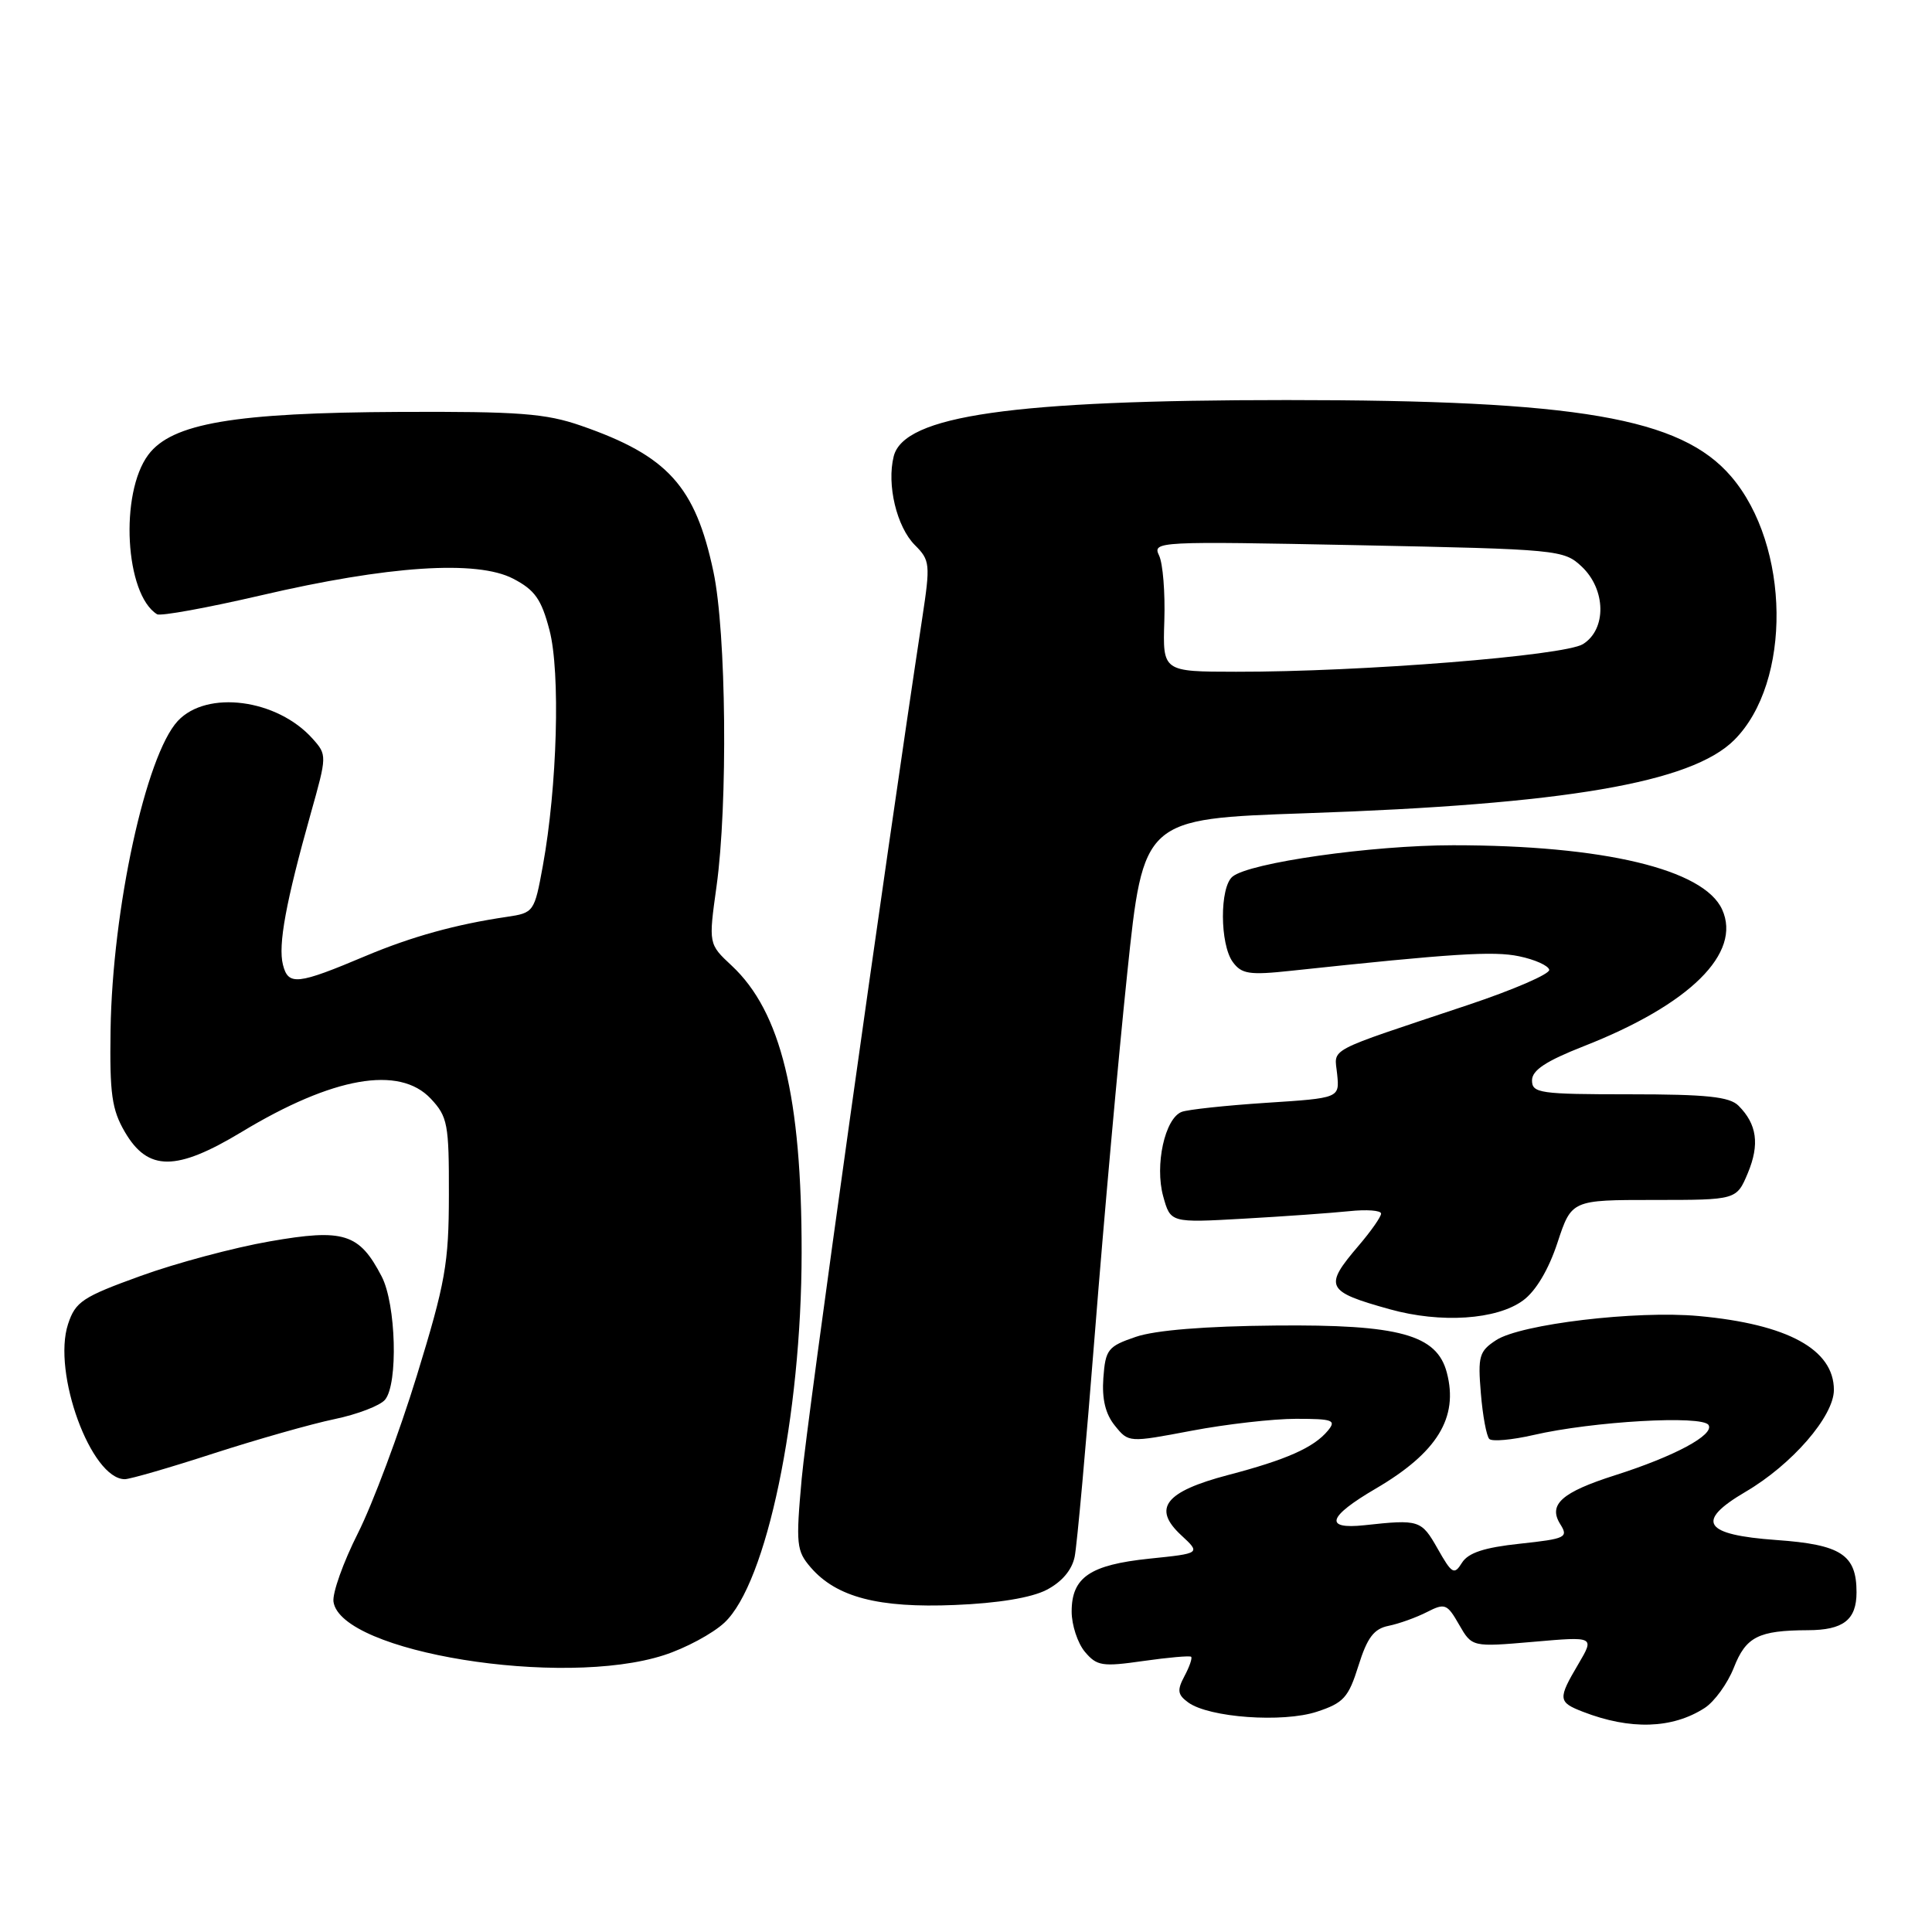 <?xml version="1.0" encoding="UTF-8" standalone="no"?>
<!DOCTYPE svg PUBLIC "-//W3C//DTD SVG 1.1//EN" "http://www.w3.org/Graphics/SVG/1.1/DTD/svg11.dtd" >
<svg xmlns="http://www.w3.org/2000/svg" xmlns:xlink="http://www.w3.org/1999/xlink" version="1.1" viewBox="0 0 256 256">
 <g >
 <path fill="currentColor"
d=" M 225.87 226.32 C 227.17 225.48 228.91 223.08 229.74 220.98 C 231.35 216.87 233.00 216.04 239.55 216.01 C 244.25 216.00 246.00 214.64 246.00 210.99 C 246.00 206.00 243.96 204.67 235.38 204.06 C 225.72 203.37 224.59 201.61 231.28 197.68 C 237.45 194.07 243.00 187.66 243.00 184.17 C 243.00 178.81 236.88 175.46 225.07 174.38 C 216.81 173.62 201.49 175.45 198.24 177.58 C 196.00 179.04 195.81 179.71 196.22 184.60 C 196.46 187.57 196.97 190.30 197.34 190.67 C 197.71 191.04 200.34 190.80 203.18 190.15 C 211.04 188.33 225.58 187.50 226.39 188.82 C 227.19 190.12 221.91 192.96 214.00 195.48 C 206.94 197.73 205.12 199.35 206.73 201.94 C 207.85 203.72 207.50 203.89 201.39 204.55 C 196.68 205.05 194.55 205.75 193.72 207.07 C 192.69 208.73 192.39 208.56 190.49 205.20 C 188.33 201.40 188.07 201.31 180.79 202.10 C 175.39 202.68 175.93 200.97 182.29 197.25 C 190.44 192.48 193.29 187.84 191.71 181.87 C 190.39 176.85 185.42 175.48 169.00 175.64 C 159.71 175.72 153.06 176.26 150.50 177.14 C 146.80 178.40 146.48 178.81 146.20 182.58 C 146.00 185.38 146.47 187.36 147.73 188.91 C 149.55 191.16 149.55 191.16 157.89 189.58 C 162.47 188.71 168.70 188.00 171.73 188.00 C 176.62 188.00 177.10 188.18 175.95 189.57 C 174.09 191.81 170.47 193.42 162.72 195.45 C 154.37 197.65 152.66 199.85 156.51 203.42 C 159.11 205.83 159.11 205.83 152.30 206.53 C 144.43 207.35 142.00 209.00 142.00 213.54 C 142.00 215.32 142.79 217.72 143.75 218.87 C 145.34 220.76 146.06 220.87 151.50 220.09 C 154.80 219.62 157.65 219.37 157.83 219.53 C 158.01 219.69 157.62 220.84 156.95 222.09 C 155.95 223.97 156.03 224.55 157.44 225.58 C 160.19 227.59 169.98 228.30 174.50 226.81 C 178.03 225.65 178.68 224.94 180.00 220.72 C 181.17 216.98 182.05 215.82 184.00 215.43 C 185.38 215.15 187.66 214.33 189.07 213.61 C 191.46 212.39 191.75 212.50 193.34 215.28 C 195.05 218.25 195.05 218.25 203.17 217.55 C 211.29 216.84 211.29 216.84 209.15 220.48 C 206.40 225.13 206.44 225.54 209.75 226.82 C 216.02 229.25 221.59 229.08 225.87 226.32 Z  M 87.97 219.32 C 90.83 218.40 94.44 216.46 95.99 215.01 C 101.58 209.79 106.20 187.65 106.22 166.00 C 106.24 145.37 103.49 134.06 96.96 127.96 C 93.88 125.09 93.88 125.09 94.94 117.47 C 96.46 106.55 96.24 83.78 94.53 75.74 C 92.13 64.42 88.48 60.39 77.00 56.41 C 72.31 54.78 68.76 54.51 53.00 54.58 C 31.00 54.68 22.77 56.09 19.65 60.26 C 15.83 65.38 16.57 78.76 20.81 81.39 C 21.27 81.67 27.46 80.54 34.57 78.89 C 51.46 74.95 63.20 74.18 68.00 76.68 C 70.87 78.17 71.74 79.40 72.81 83.50 C 74.27 89.06 73.84 104.24 71.93 114.72 C 70.81 120.85 70.74 120.96 67.15 121.49 C 60.42 122.48 54.54 124.11 48.50 126.65 C 39.38 130.50 38.20 130.63 37.49 127.83 C 36.83 125.20 37.88 119.52 41.18 107.78 C 43.33 100.14 43.34 100.03 41.43 97.89 C 36.73 92.62 27.40 91.39 23.55 95.54 C 19.32 100.11 14.89 120.46 14.65 136.50 C 14.52 144.95 14.82 147.04 16.55 150.00 C 19.61 155.23 23.35 155.22 32.02 149.99 C 44.10 142.69 52.91 141.14 57.08 145.58 C 59.32 147.97 59.50 148.94 59.48 158.33 C 59.47 167.43 59.02 169.95 55.23 182.29 C 52.90 189.87 49.39 199.25 47.44 203.13 C 45.48 207.01 44.02 211.11 44.19 212.25 C 45.19 218.94 74.49 223.68 87.97 219.32 Z  M 138.67 210.67 C 140.70 209.62 142.04 208.04 142.40 206.27 C 142.71 204.75 143.92 191.35 145.09 176.50 C 146.26 161.65 148.18 140.28 149.36 129.00 C 151.50 108.50 151.50 108.50 173.00 107.76 C 207.35 106.59 224.13 103.72 229.80 98.05 C 237.44 90.41 237.23 72.30 229.39 63.14 C 222.72 55.35 209.10 53.01 170.50 53.01 C 134.16 53.01 119.77 55.07 118.42 60.47 C 117.48 64.22 118.81 69.81 121.23 72.23 C 123.24 74.24 123.29 74.74 122.20 81.92 C 117.31 114.09 106.91 188.29 106.23 195.92 C 105.44 204.66 105.53 205.50 107.44 207.71 C 110.85 211.64 116.41 213.09 126.51 212.67 C 132.24 212.44 136.66 211.71 138.67 210.67 Z  M 28.29 192.59 C 34.08 190.72 41.29 188.67 44.33 188.04 C 47.36 187.41 50.38 186.25 51.02 185.47 C 52.77 183.37 52.48 172.83 50.58 169.15 C 47.61 163.42 45.56 162.77 35.74 164.49 C 31.01 165.31 23.31 167.37 18.63 169.07 C 10.94 171.85 10.00 172.47 9.02 175.44 C 6.90 181.87 12.07 196.00 16.54 196.00 C 17.22 196.00 22.51 194.47 28.29 192.59 Z  M 201.82 172.31 C 203.50 171.08 205.20 168.23 206.37 164.67 C 208.24 159.00 208.24 159.00 219.17 159.00 C 230.10 159.00 230.10 159.00 231.60 155.43 C 233.18 151.63 232.81 148.96 230.36 146.51 C 229.18 145.32 226.11 145.00 215.93 145.00 C 204.04 145.00 203.00 144.85 203.00 143.16 C 203.00 141.81 204.84 140.60 209.85 138.63 C 223.93 133.11 230.82 126.29 228.19 120.51 C 225.76 115.17 212.46 112.00 192.56 112.00 C 181.77 112.00 165.54 114.31 163.31 116.16 C 161.60 117.58 161.63 125.11 163.35 127.47 C 164.52 129.07 165.55 129.23 171.10 128.63 C 192.54 126.34 197.89 126.00 201.28 126.71 C 203.37 127.14 205.17 127.95 205.28 128.50 C 205.40 129.05 200.55 131.15 194.50 133.17 C 175.31 139.58 176.83 138.77 177.18 142.34 C 177.50 145.50 177.50 145.50 167.77 146.13 C 162.42 146.48 157.39 147.02 156.58 147.33 C 154.35 148.19 152.99 154.39 154.13 158.52 C 155.10 162.03 155.10 162.03 164.80 161.48 C 170.14 161.18 176.41 160.73 178.75 160.49 C 181.09 160.24 183.00 160.38 183.00 160.81 C 183.00 161.23 181.67 163.13 180.04 165.04 C 175.37 170.50 175.66 171.12 184.14 173.48 C 190.91 175.37 198.34 174.88 201.82 172.31 Z  M 154.28 82.25 C 154.40 78.54 154.09 74.64 153.58 73.60 C 152.69 71.74 153.38 71.71 179.91 72.24 C 206.51 72.78 207.21 72.85 209.58 75.07 C 212.81 78.11 212.90 83.39 209.75 85.35 C 207.27 86.89 180.34 89.04 163.78 89.01 C 154.06 89.00 154.06 89.00 154.28 82.25 Z "/>
</g>
</svg>